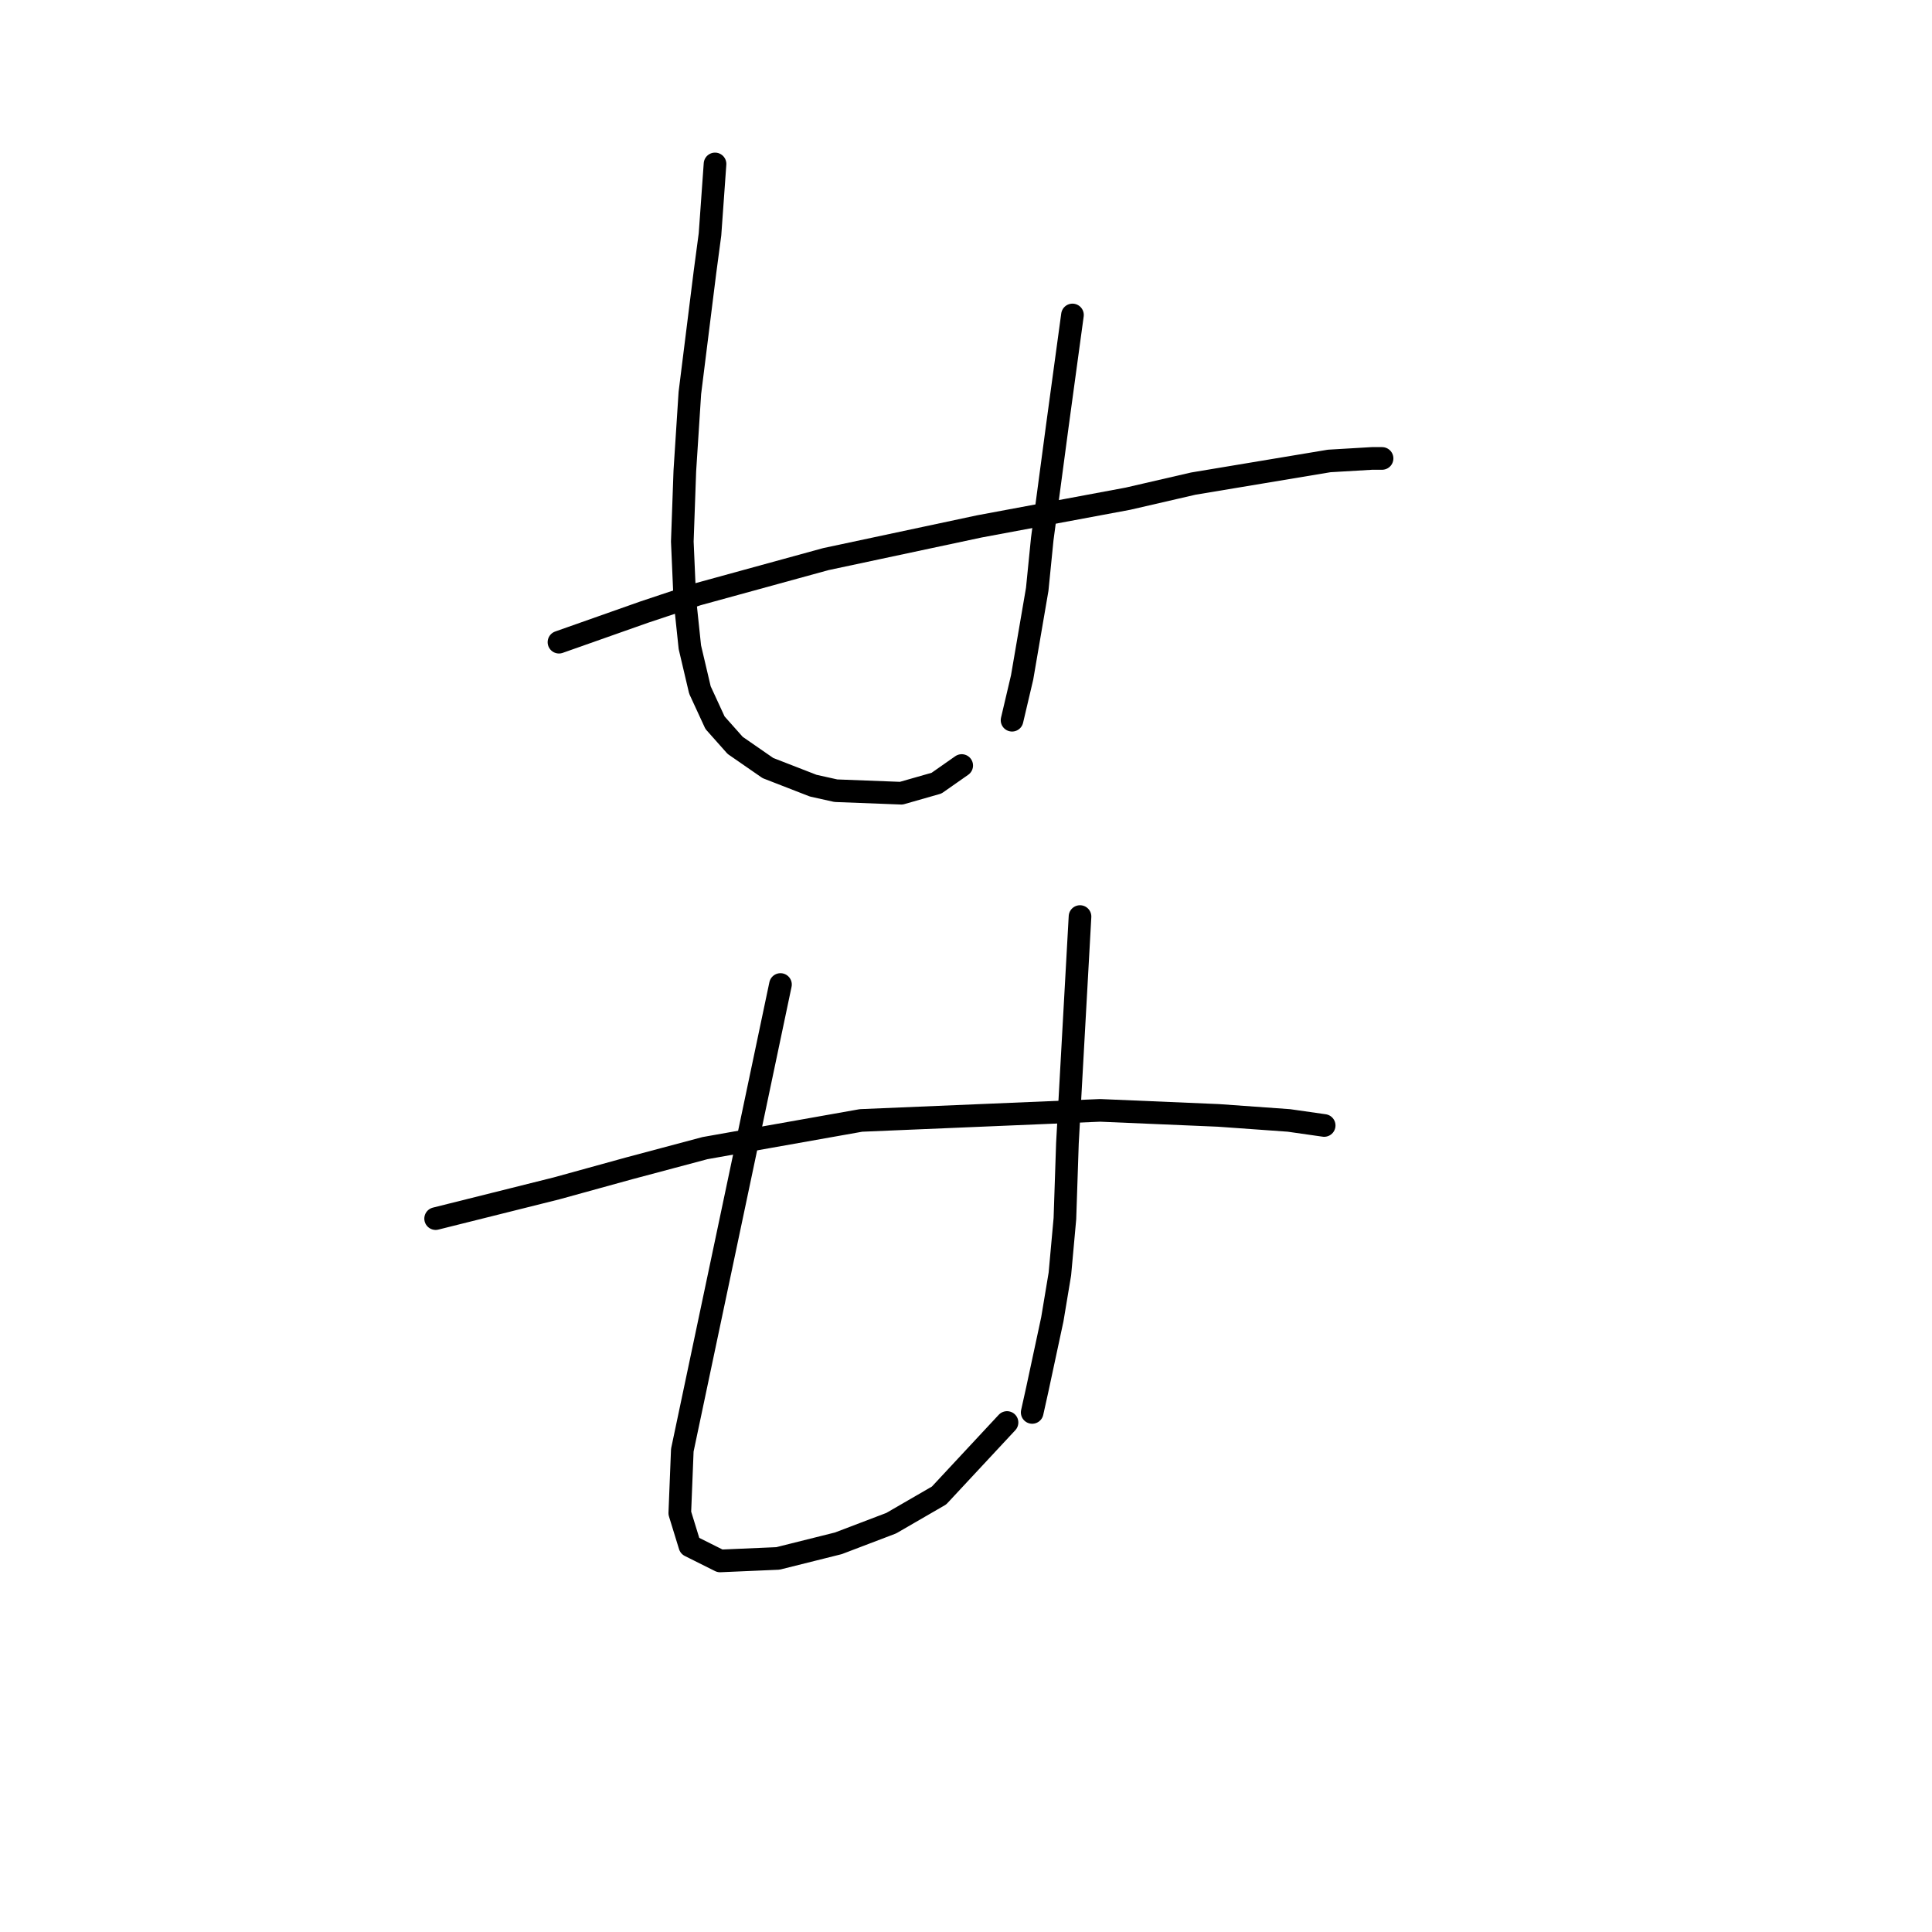 <?xml version="1.0" standalone="no"?>
    <svg width="256" height="256" xmlns="http://www.w3.org/2000/svg" version="1.1">
    <polyline stroke="black" stroke-width="3" stroke-linecap="round" fill="transparent" stroke-linejoin="round" points="74.066 85.093 79.737 83.092 85.407 81.091 92.411 78.756 109.421 74.087 129.766 69.751 149.445 66.082 158.116 64.081 176.127 61.079 181.797 60.745 183.131 60.745 183.131 60.745 " />
        <polyline stroke="black" stroke-width="3" stroke-linecap="round" fill="transparent" stroke-linejoin="round" points="94.745 21.722 94.412 26.392 94.078 31.061 93.411 36.064 92.077 46.737 91.41 52.074 90.743 62.413 90.41 71.752 90.743 79.423 91.41 85.76 92.744 91.43 94.745 95.766 97.414 98.768 101.75 101.77 107.753 104.104 110.755 104.772 119.427 105.105 124.096 103.771 127.431 101.436 127.431 101.436 " />
        <polyline stroke="black" stroke-width="3" stroke-linecap="round" fill="transparent" stroke-linejoin="round" points="142.107 41.734 141.106 49.072 140.106 56.41 138.104 71.418 137.437 78.089 135.436 89.763 134.102 95.433 134.102 95.433 " />
        <polyline stroke="black" stroke-width="3" stroke-linecap="round" fill="transparent" stroke-linejoin="round" points="57.723 161.472 65.728 159.471 73.733 157.469 83.405 154.801 93.411 152.133 114.09 148.464 145.776 147.13 161.452 147.797 170.791 148.464 175.46 149.131 175.46 149.131 " />
        <polyline stroke="black" stroke-width="3" stroke-linecap="round" fill="transparent" stroke-linejoin="round" points="103.417 130.453 100.749 143.128 98.081 155.802 90.41 192.157 90.076 200.495 91.41 204.831 95.413 206.832 103.084 206.499 111.088 204.497 118.093 201.829 124.43 198.16 133.435 188.488 133.435 188.488 " />
        <polyline stroke="black" stroke-width="3" stroke-linecap="round" fill="transparent" stroke-linejoin="round" points="143.107 121.448 142.774 127.452 142.44 133.455 141.44 151.466 141.106 161.472 140.439 168.81 139.439 174.813 137.437 184.152 136.77 187.154 136.77 187.154 " />
        </svg>